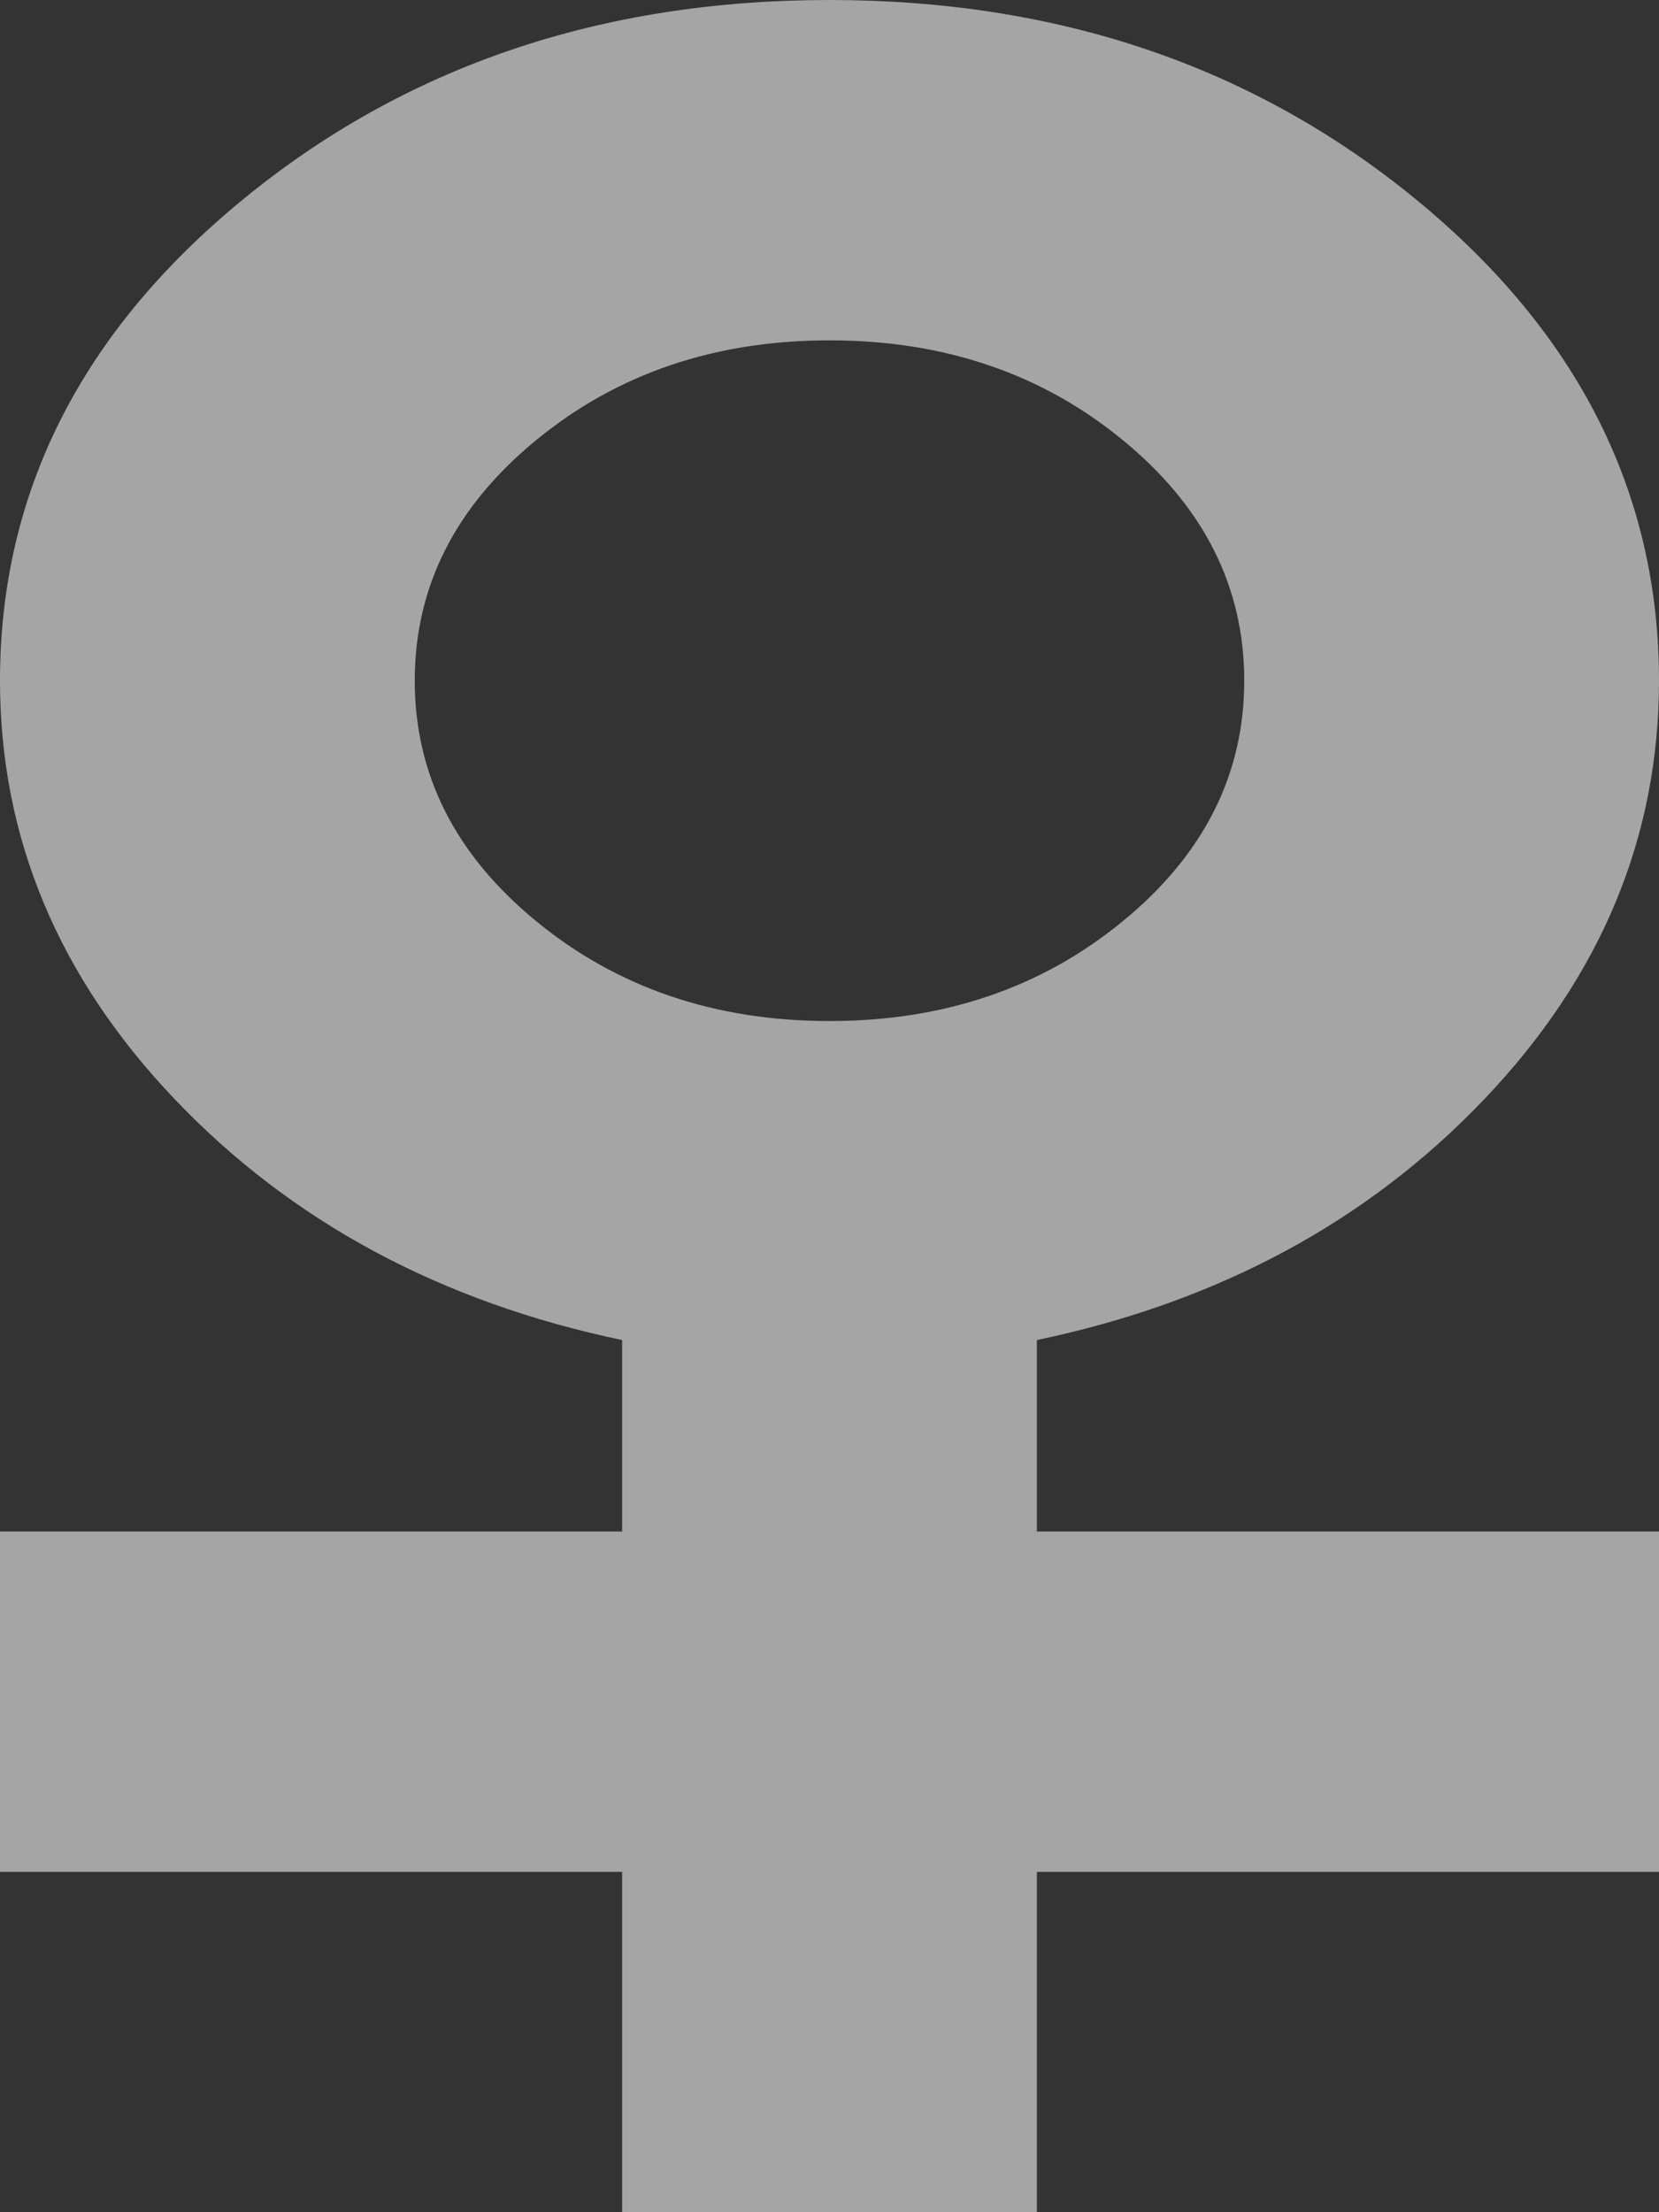 <svg width="15" height="20" viewBox="0 0 15 20" fill="none" xmlns="http://www.w3.org/2000/svg">
<rect x="0" y="0" width="15" height="20" fill="#333333" stroke="none"/>
<path d="M9.375 20V16.923H15V13.846H9.375V12.115C11.016 11.771 12.363 11.046 13.418 9.94C14.473 8.834 15 7.572 15 6.154C15 4.455 14.268 3.005 12.803 1.803C11.338 0.601 9.57 0 7.5 0C5.43 0 3.662 0.601 2.197 1.803C0.732 3.005 0 4.455 0 6.154C0 7.572 0.527 8.834 1.582 9.94C2.637 11.046 3.984 11.771 5.625 12.115V13.846H0V16.923H5.625V20H9.375ZM7.5 3.077C8.535 3.077 9.419 3.377 10.151 3.978C10.884 4.579 11.25 5.304 11.25 6.154C11.25 7.003 10.884 7.728 10.151 8.329C9.419 8.93 8.535 9.231 7.5 9.231C6.465 9.231 5.581 8.93 4.849 8.329C4.116 7.728 3.75 7.003 3.75 6.154C3.75 5.304 4.116 4.579 4.849 3.978C5.581 3.377 6.465 3.077 7.5 3.077Z" fill="white" fill-opacity="0.56"/>
</svg>
